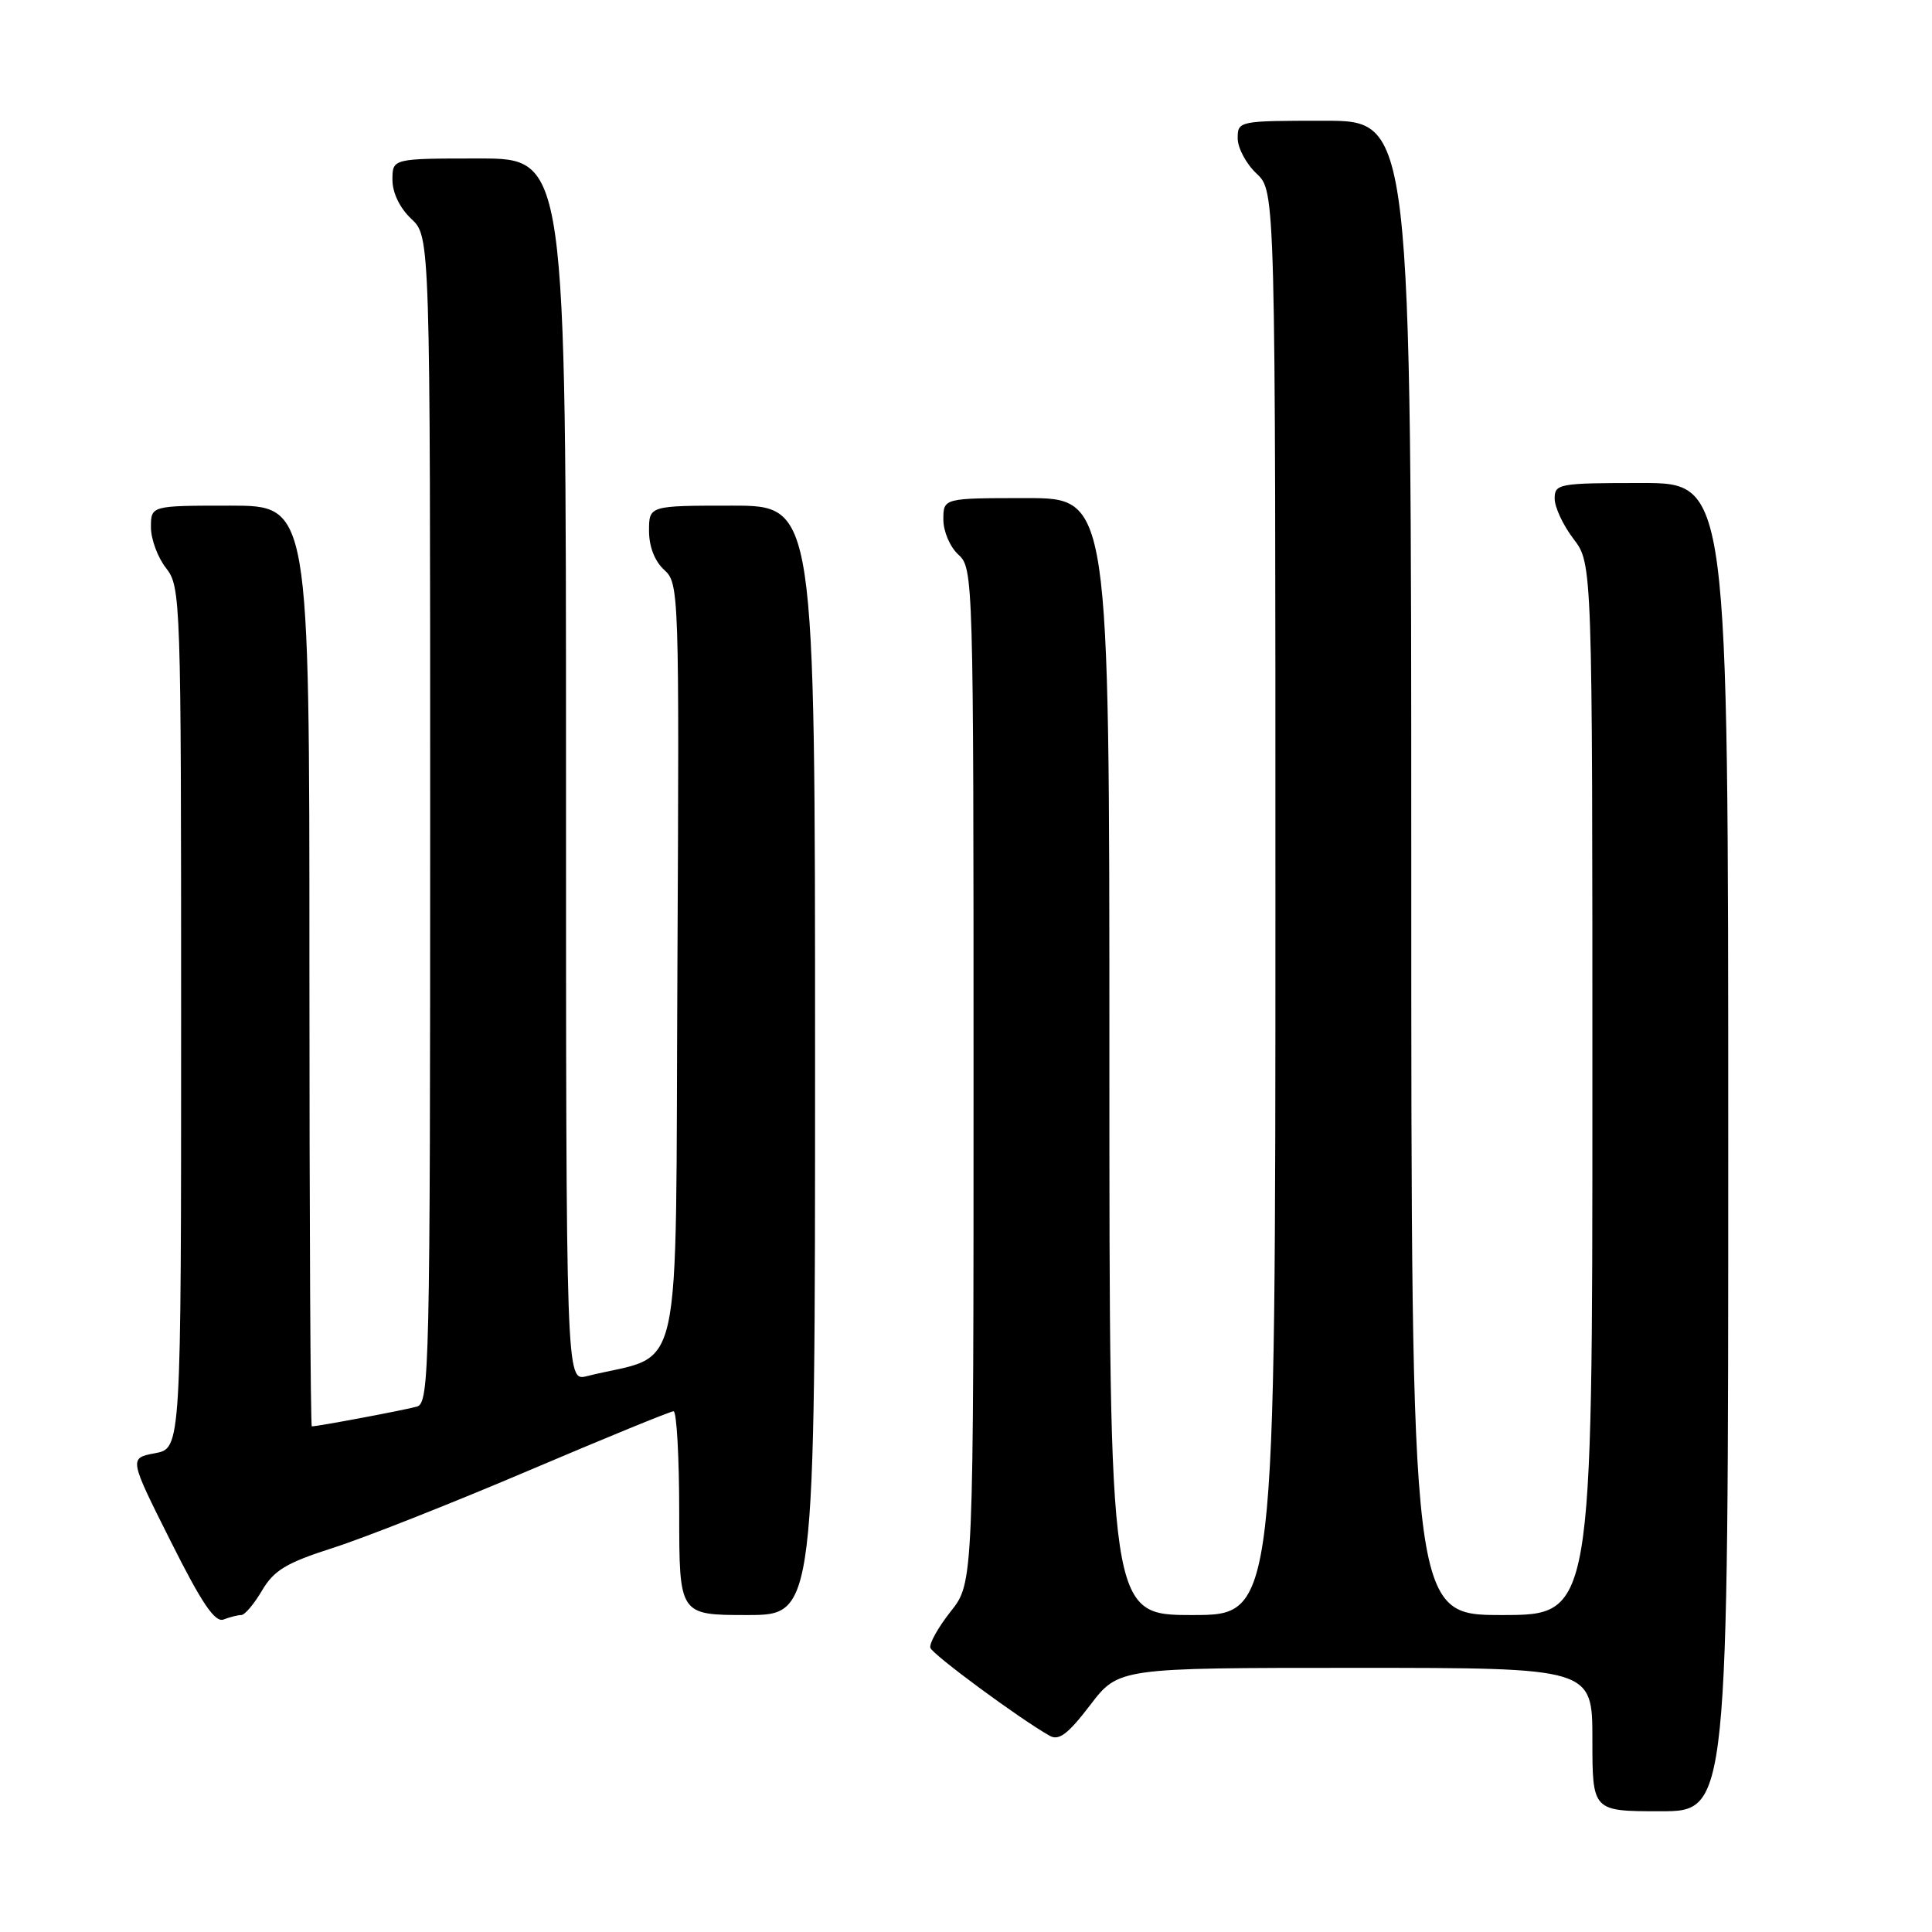 <?xml version="1.0" encoding="UTF-8" standalone="no"?>
<!DOCTYPE svg PUBLIC "-//W3C//DTD SVG 1.1//EN" "http://www.w3.org/Graphics/SVG/1.1/DTD/svg11.dtd" >
<svg xmlns="http://www.w3.org/2000/svg" xmlns:xlink="http://www.w3.org/1999/xlink" version="1.1" viewBox="0 0 256 256">
 <g >
 <path fill="currentColor"
d=" M 229.00 152.00 C 229.00 64.00 229.00 64.00 217.50 64.00 C 206.54 64.00 206.00 64.10 206.00 66.07 C 206.00 67.20 207.12 69.61 208.50 71.41 C 211.00 74.69 211.00 74.69 211.00 144.34 C 211.00 214.00 211.00 214.00 199.00 214.00 C 187.00 214.00 187.00 214.00 187.00 115.00 C 187.00 16.00 187.00 16.00 175.50 16.00 C 164.13 16.00 164.00 16.03 164.00 18.33 C 164.00 19.60 165.12 21.71 166.50 23.00 C 169.00 25.35 169.00 25.35 169.00 119.67 C 169.00 214.00 169.00 214.00 158.00 214.00 C 147.00 214.00 147.00 214.00 147.00 140.00 C 147.00 66.00 147.00 66.00 136.00 66.00 C 125.00 66.00 125.00 66.00 125.00 68.85 C 125.00 70.42 125.89 72.50 127.00 73.50 C 128.96 75.28 129.00 76.58 129.00 142.52 C 129.00 209.72 129.00 209.72 125.97 213.53 C 124.31 215.63 123.10 217.80 123.28 218.35 C 123.59 219.26 135.13 227.77 139.09 230.00 C 140.31 230.69 141.52 229.77 144.44 225.95 C 148.22 221.00 148.22 221.00 179.61 221.00 C 211.00 221.00 211.00 221.00 211.00 230.50 C 211.00 240.00 211.00 240.00 220.00 240.00 C 229.00 240.00 229.00 240.00 229.00 152.00 Z  M 31.98 214.00 C 32.43 214.00 33.67 212.54 34.72 210.75 C 36.30 208.07 37.95 207.08 44.07 205.12 C 48.16 203.82 59.83 199.21 70.00 194.88 C 80.17 190.55 88.84 187.00 89.25 187.00 C 89.66 187.00 90.00 193.07 90.00 200.50 C 90.00 214.00 90.00 214.00 99.00 214.00 C 108.00 214.00 108.00 214.00 108.00 140.50 C 108.00 67.00 108.00 67.00 97.00 67.00 C 86.00 67.00 86.00 67.00 86.00 70.35 C 86.00 72.43 86.76 74.38 88.01 75.51 C 89.98 77.29 90.01 78.35 89.76 128.35 C 89.47 184.90 90.76 179.09 77.75 182.35 C 75.00 183.04 75.00 183.04 75.00 102.02 C 75.00 21.00 75.00 21.00 63.50 21.00 C 52.00 21.00 52.00 21.00 52.00 23.83 C 52.00 25.55 52.98 27.57 54.50 29.00 C 57.00 31.35 57.00 31.35 57.00 108.61 C 57.00 181.32 56.90 185.90 55.25 186.38 C 53.72 186.82 42.16 189.00 41.32 189.00 C 41.14 189.00 41.00 161.55 41.00 128.00 C 41.00 67.00 41.00 67.00 30.50 67.00 C 20.00 67.00 20.00 67.00 20.00 69.87 C 20.00 71.44 20.90 73.87 22.00 75.27 C 23.95 77.75 24.00 79.33 24.00 134.86 C 24.00 191.91 24.00 191.91 20.54 192.56 C 17.09 193.21 17.09 193.21 22.60 204.19 C 26.74 212.46 28.48 215.03 29.63 214.59 C 30.48 214.26 31.53 214.00 31.98 214.00 Z "/>
</g>
</svg>